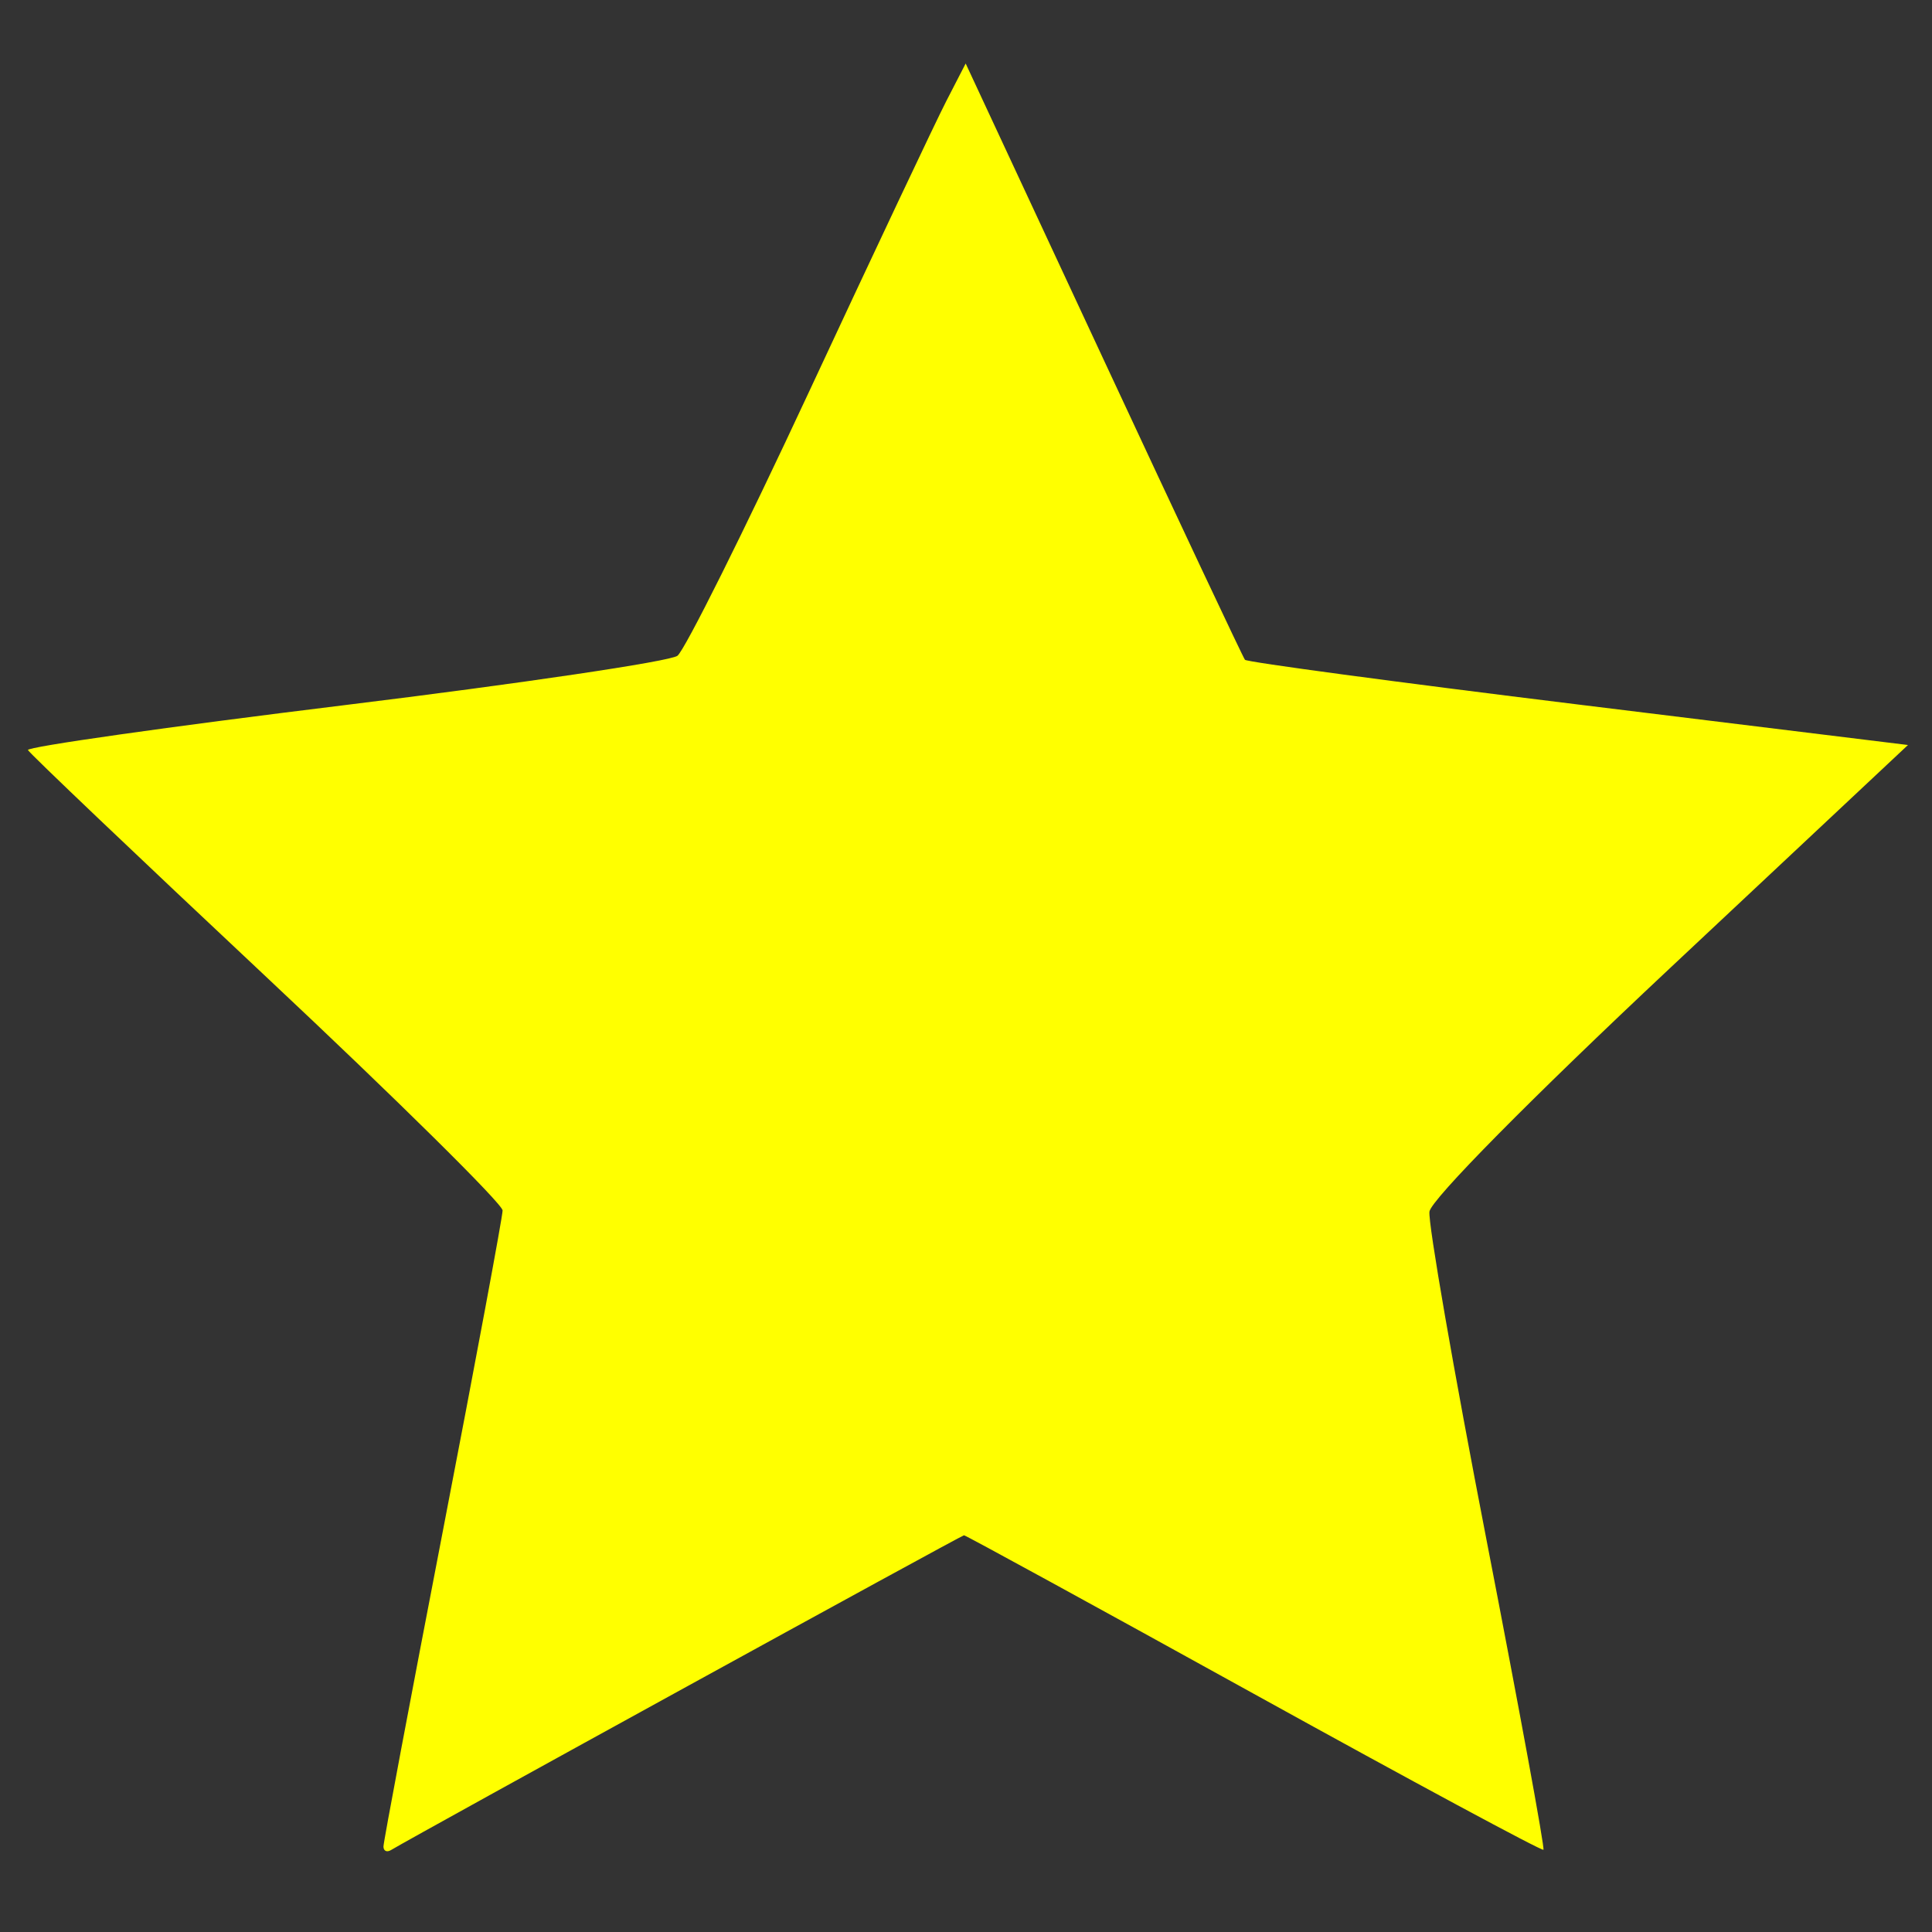 <svg style="height:75px;width:75px;" viewBox="0 0 500 500" xmlns="http://www.w3.org/2000/svg" height="500" width="500" version="1.1"  id="Star-1">
  <rect x="0" y="0" width="500" height="500" fill="#333333" stroke="none"/>
  <path style="opacity: 1; fill: rgb(255, 255, 0); fill-opacity: 1; stroke: yellow; stroke-width: 0px; stroke-opacity: 1;" d="m 99.239,477.876 c 0,-1.145 6.937,-37.969 15.407,-81.832 8.47,-43.863 15.413,-81.113 15.428,-82.777 0.015,-1.664 -27.466,-28.819 -61.07,-60.345 C 35.401,221.397 7.604,194.932 7.233,194.111 6.862,193.29 43.754,188.057 89.214,182.484 c 45.461,-5.574 84.21,-11.32 86.108,-12.768 1.898,-1.449 17.204,-32.155 34.012,-68.236 16.808,-36.081 32.815,-69.977 35.57,-75.325 l 5.01,-9.723 35.689,76.611 c 19.629,42.136 36.093,77.104 36.588,77.707 0.495,0.603 39.304,5.813 86.244,11.577 l 85.345,10.48 -61.573,57.73 c -35.872,33.633 -61.863,59.942 -62.267,63.029 -0.382,2.914 6.256,41.11 14.749,84.878 8.494,43.769 15.131,79.891 14.75,80.272 -0.381,0.381 -34.1,-17.775 -74.93,-40.347 -40.83,-22.572 -74.594,-41.04 -75.029,-41.04 -0.626,0 -140.789,76.999 -148.318,81.479 -1.061,0.631 -1.926,0.211 -1.922,-0.933 z" id="path822" class=""></path>
</svg>